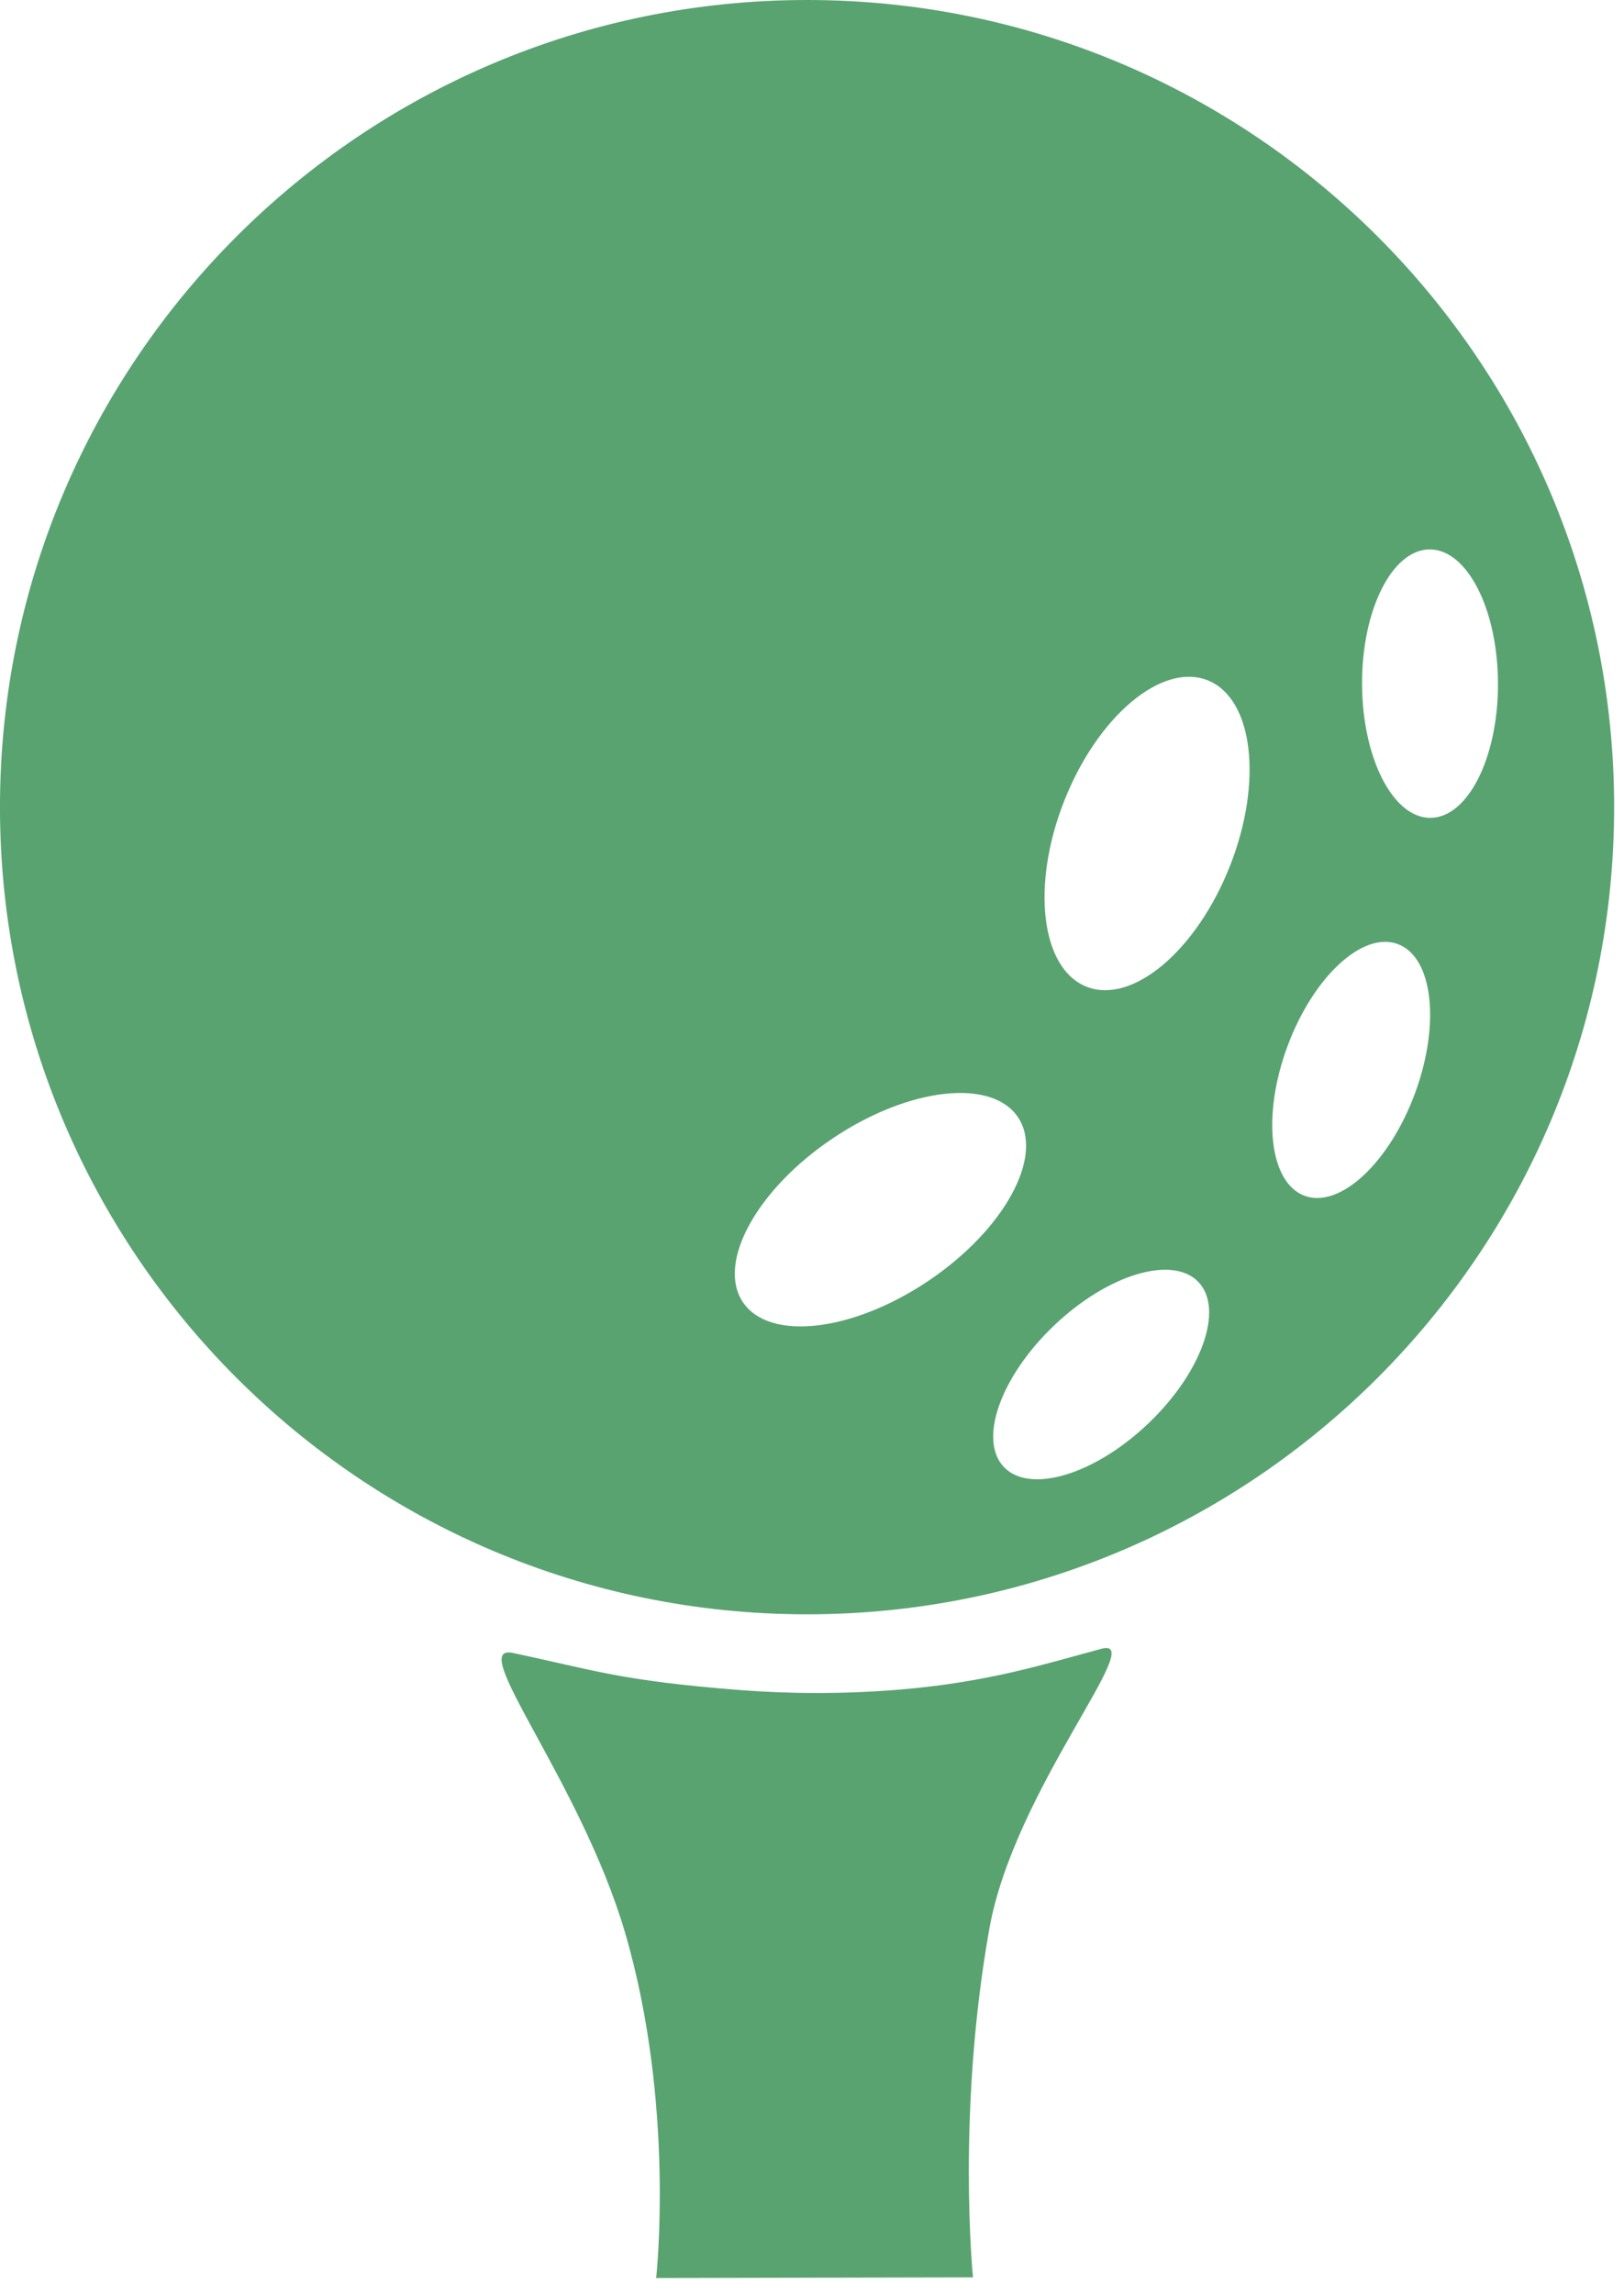 <?xml version="1.0" encoding="UTF-8" standalone="no"?>
<!DOCTYPE svg PUBLIC "-//W3C//DTD SVG 1.1//EN" "http://www.w3.org/Graphics/SVG/1.1/DTD/svg11.dtd">
<svg width="100%" height="100%" viewBox="0 0 80 113" version="1.1" xmlns="http://www.w3.org/2000/svg" xmlns:xlink="http://www.w3.org/1999/xlink" xml:space="preserve" xmlns:serif="http://www.serif.com/" style="fill-rule:evenodd;clip-rule:evenodd;stroke-linejoin:round;stroke-miterlimit:2;">
    <g transform="matrix(1,0,0,1,-985.127,-315.604)">
        <g transform="matrix(1,0,0,1,169.981,-41.665)">
            <path d="M854.903,357.269C876.845,357.269 894.66,375.084 894.66,397.026C894.66,418.969 876.845,436.783 854.903,436.783C832.96,436.783 815.145,418.969 815.145,397.026C815.145,375.084 832.96,357.269 854.903,357.269ZM874.183,420.417C875.456,421.757 874.342,424.885 871.697,427.398C869.052,429.912 865.871,430.865 864.598,429.526C863.326,428.186 864.439,425.058 867.084,422.545C869.729,420.031 872.91,419.078 874.183,420.417ZM865.292,412.297C866.594,414.233 864.615,417.846 860.876,420.361C857.137,422.875 853.045,423.345 851.743,421.409C850.441,419.474 852.419,415.86 856.158,413.346C859.897,410.831 863.989,410.361 865.292,412.297ZM884.002,403.769C885.735,404.41 886.113,407.709 884.846,411.131C883.58,414.553 881.145,416.81 879.412,416.168C877.679,415.527 877.3,412.228 878.567,408.806C879.834,405.385 882.269,403.127 884.002,403.769ZM874.63,390.775C876.882,391.664 877.375,395.767 875.731,399.933C874.087,404.099 870.925,406.759 868.673,405.871C866.422,404.983 865.928,400.879 867.572,396.713C869.216,392.548 872.379,389.887 874.63,390.775ZM885.573,384.331C887.421,384.326 888.928,387.285 888.938,390.933C888.948,394.582 887.455,397.548 885.607,397.553C883.76,397.558 882.252,394.6 882.242,390.951C882.233,387.302 883.725,384.336 885.573,384.331Z" style="fill:rgb(89,163,113);"/>
            <g transform="matrix(1,0,0,1,55.231,-2.897)">
                <path d="M792.238,472.372L807.845,472.339C807.845,472.339 807.031,464.249 808.652,455.165C809.873,448.317 816.511,440.754 814.18,441.376C811.463,442.101 808.679,443.015 804.245,443.387C801.455,443.621 798.719,443.594 796.359,443.41C790.445,442.948 789.173,442.425 785.179,441.583C782.839,441.091 788.532,447.933 790.709,455.37C793.189,463.841 792.238,472.372 792.238,472.372Z" style="fill:rgb(89,163,113);"/>
            </g>
        </g>
    </g>
</svg>
